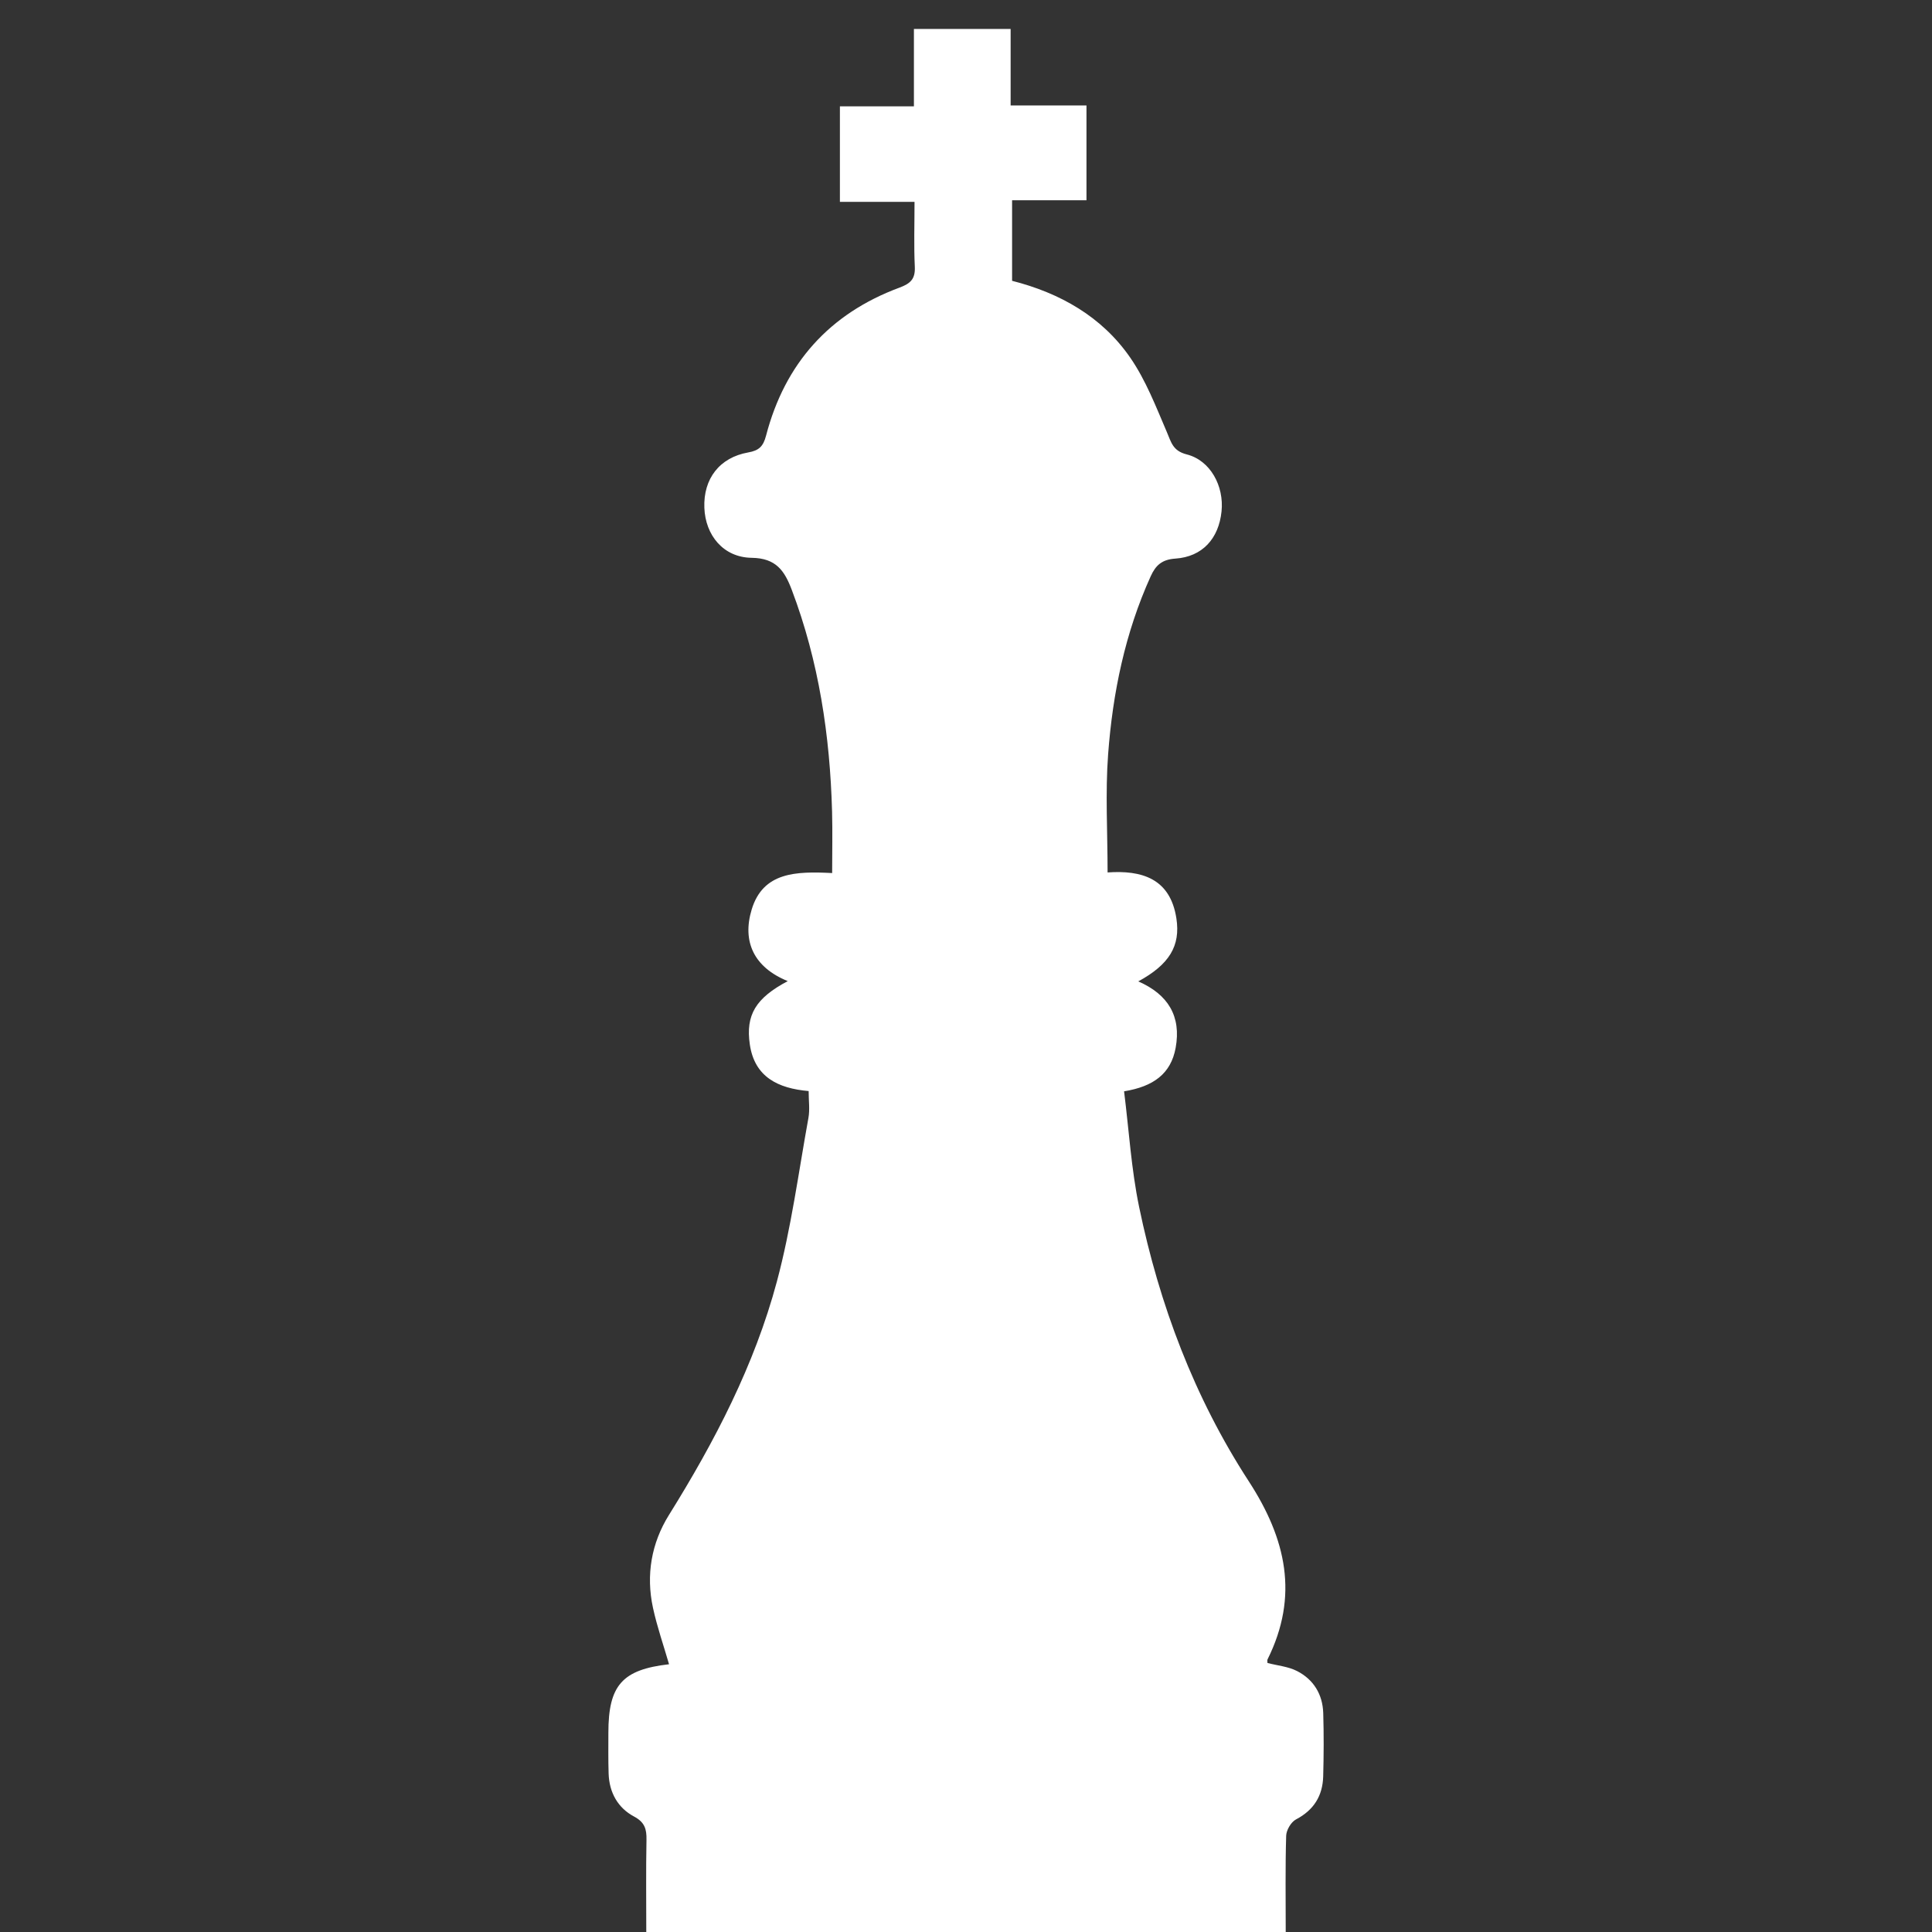 <?xml version="1.0" encoding="utf-8"?>
<!-- Generator: Adobe Illustrator 26.3.1, SVG Export Plug-In . SVG Version: 6.00 Build 0)  -->
<svg version="1.1" id="Ebene_1" xmlns="http://www.w3.org/2000/svg" xmlns:xlink="http://www.w3.org/1999/xlink" x="0px" y="0px"
	 viewBox="0 0 2000 2000" style="enable-background:new 0 0 2000 2000;" xml:space="preserve">
<rect x="0" y="0" width="2000" height="2000" fill="#333333" stroke="none"/>
<style type="text/css">
	.st0{fill:#FFFFFF;}
</style>
<g>
	<path class="st0" d="M1046.2,30c0,25.62,0,51.25,0,79.15c26.46,0,51.85,0,78.52,0c0,33.37,0,64.49,0,98.14
		c-25.17,0-50.39,0-77.01,0c0,29.02,0,55.57,0,83.4c49.45,12.59,92.94,36.97,122.38,79.65c16.06,23.28,26.54,50.62,37.8,76.87
		c4.6,10.72,6.15,19.52,20.63,23.2c24.46,6.21,38.74,32.75,36.01,59.02c-2.92,28.14-19.81,46.93-47.78,48.83
		c-13.93,0.94-20.39,6.9-25.57,18.34c-26.53,58.56-39.3,120.65-44.05,184.1c-2.99,39.94-0.56,80.3-0.56,122.44
		c35.03-2.44,64.83,5.96,71.23,47.63c4.36,28.35-7.27,47.66-39.48,65.17c30.89,13.43,44.66,36.13,38.71,68.76
		c-4.91,26.92-23.1,40.09-53.39,45.03c5.04,40.09,7.44,80.46,15.56,119.64c20.97,101.18,57.15,197.3,113.49,283.99
		c38.84,59.76,52.12,118.77,19.47,184.43c-0.5,1.01-0.06,2.49-0.06,3.73c10.36,2.69,21.48,3.65,30.67,8.37
		c17.09,8.78,26.46,24.15,27.04,43.53c0.65,21.79,0.55,43.63-0.04,65.42c-0.55,20.13-9.65,34.92-28.16,44.62
		c-5.1,2.67-9.99,11.01-10.17,16.9c-0.98,32.66-0.47,65.37-0.47,99.64c-220.35,0-439.93,0-661.95,0c0-31.65-0.39-63.5,0.21-95.34
		c0.21-11.15-1.7-18.25-12.94-24.24c-16.72-8.92-25.59-24.86-26.24-44.29c-0.47-14.1-0.26-28.22-0.26-42.34
		c0-49.26,14.33-65.39,62.8-70.97c-5.62-19.43-12.35-38.65-16.63-58.4c-7.37-34.01-1.66-66.94,16.58-96.2
		c47.34-75.97,88.52-155.06,111.7-241.62c14.84-55.41,22.37-112.8,32.65-169.39c1.56-8.6,0.22-17.72,0.22-27.76
		c-31.59-2.72-55.91-14.46-60.88-48.13c-4.52-30.65,6.1-48.11,39.25-65.68c-35.05-14.23-47.43-40.97-37.31-74.22
		c11.8-38.78,45.94-39.52,83.27-37.64c0-21.89,0.48-42.72-0.08-63.52c-2.13-78.65-13.67-155.58-41.7-229.61
		c-7.51-19.83-16.26-32.86-41.54-33.21c-29.34-0.41-47.89-23.35-48.97-51.78c-1.14-29.97,15.64-52.05,45.44-57.31
		c11.17-1.97,15.54-6.27,18.46-17.47c19.5-74.69,65.6-126.29,138.15-153.16c11.4-4.22,16.41-8.98,15.81-21.58
		c-1.04-21.69-0.29-43.47-0.29-67.2c-26.21,0-50.97,0-77.25,0c0-33.56,0-65.15,0-98.87c25.06,0,49.76,0,76.62,0
		c0-28.06,0-54.07,0-80.08C979.46,30,1012.83,30,1046.2,30z"/>
</g>
</svg>
